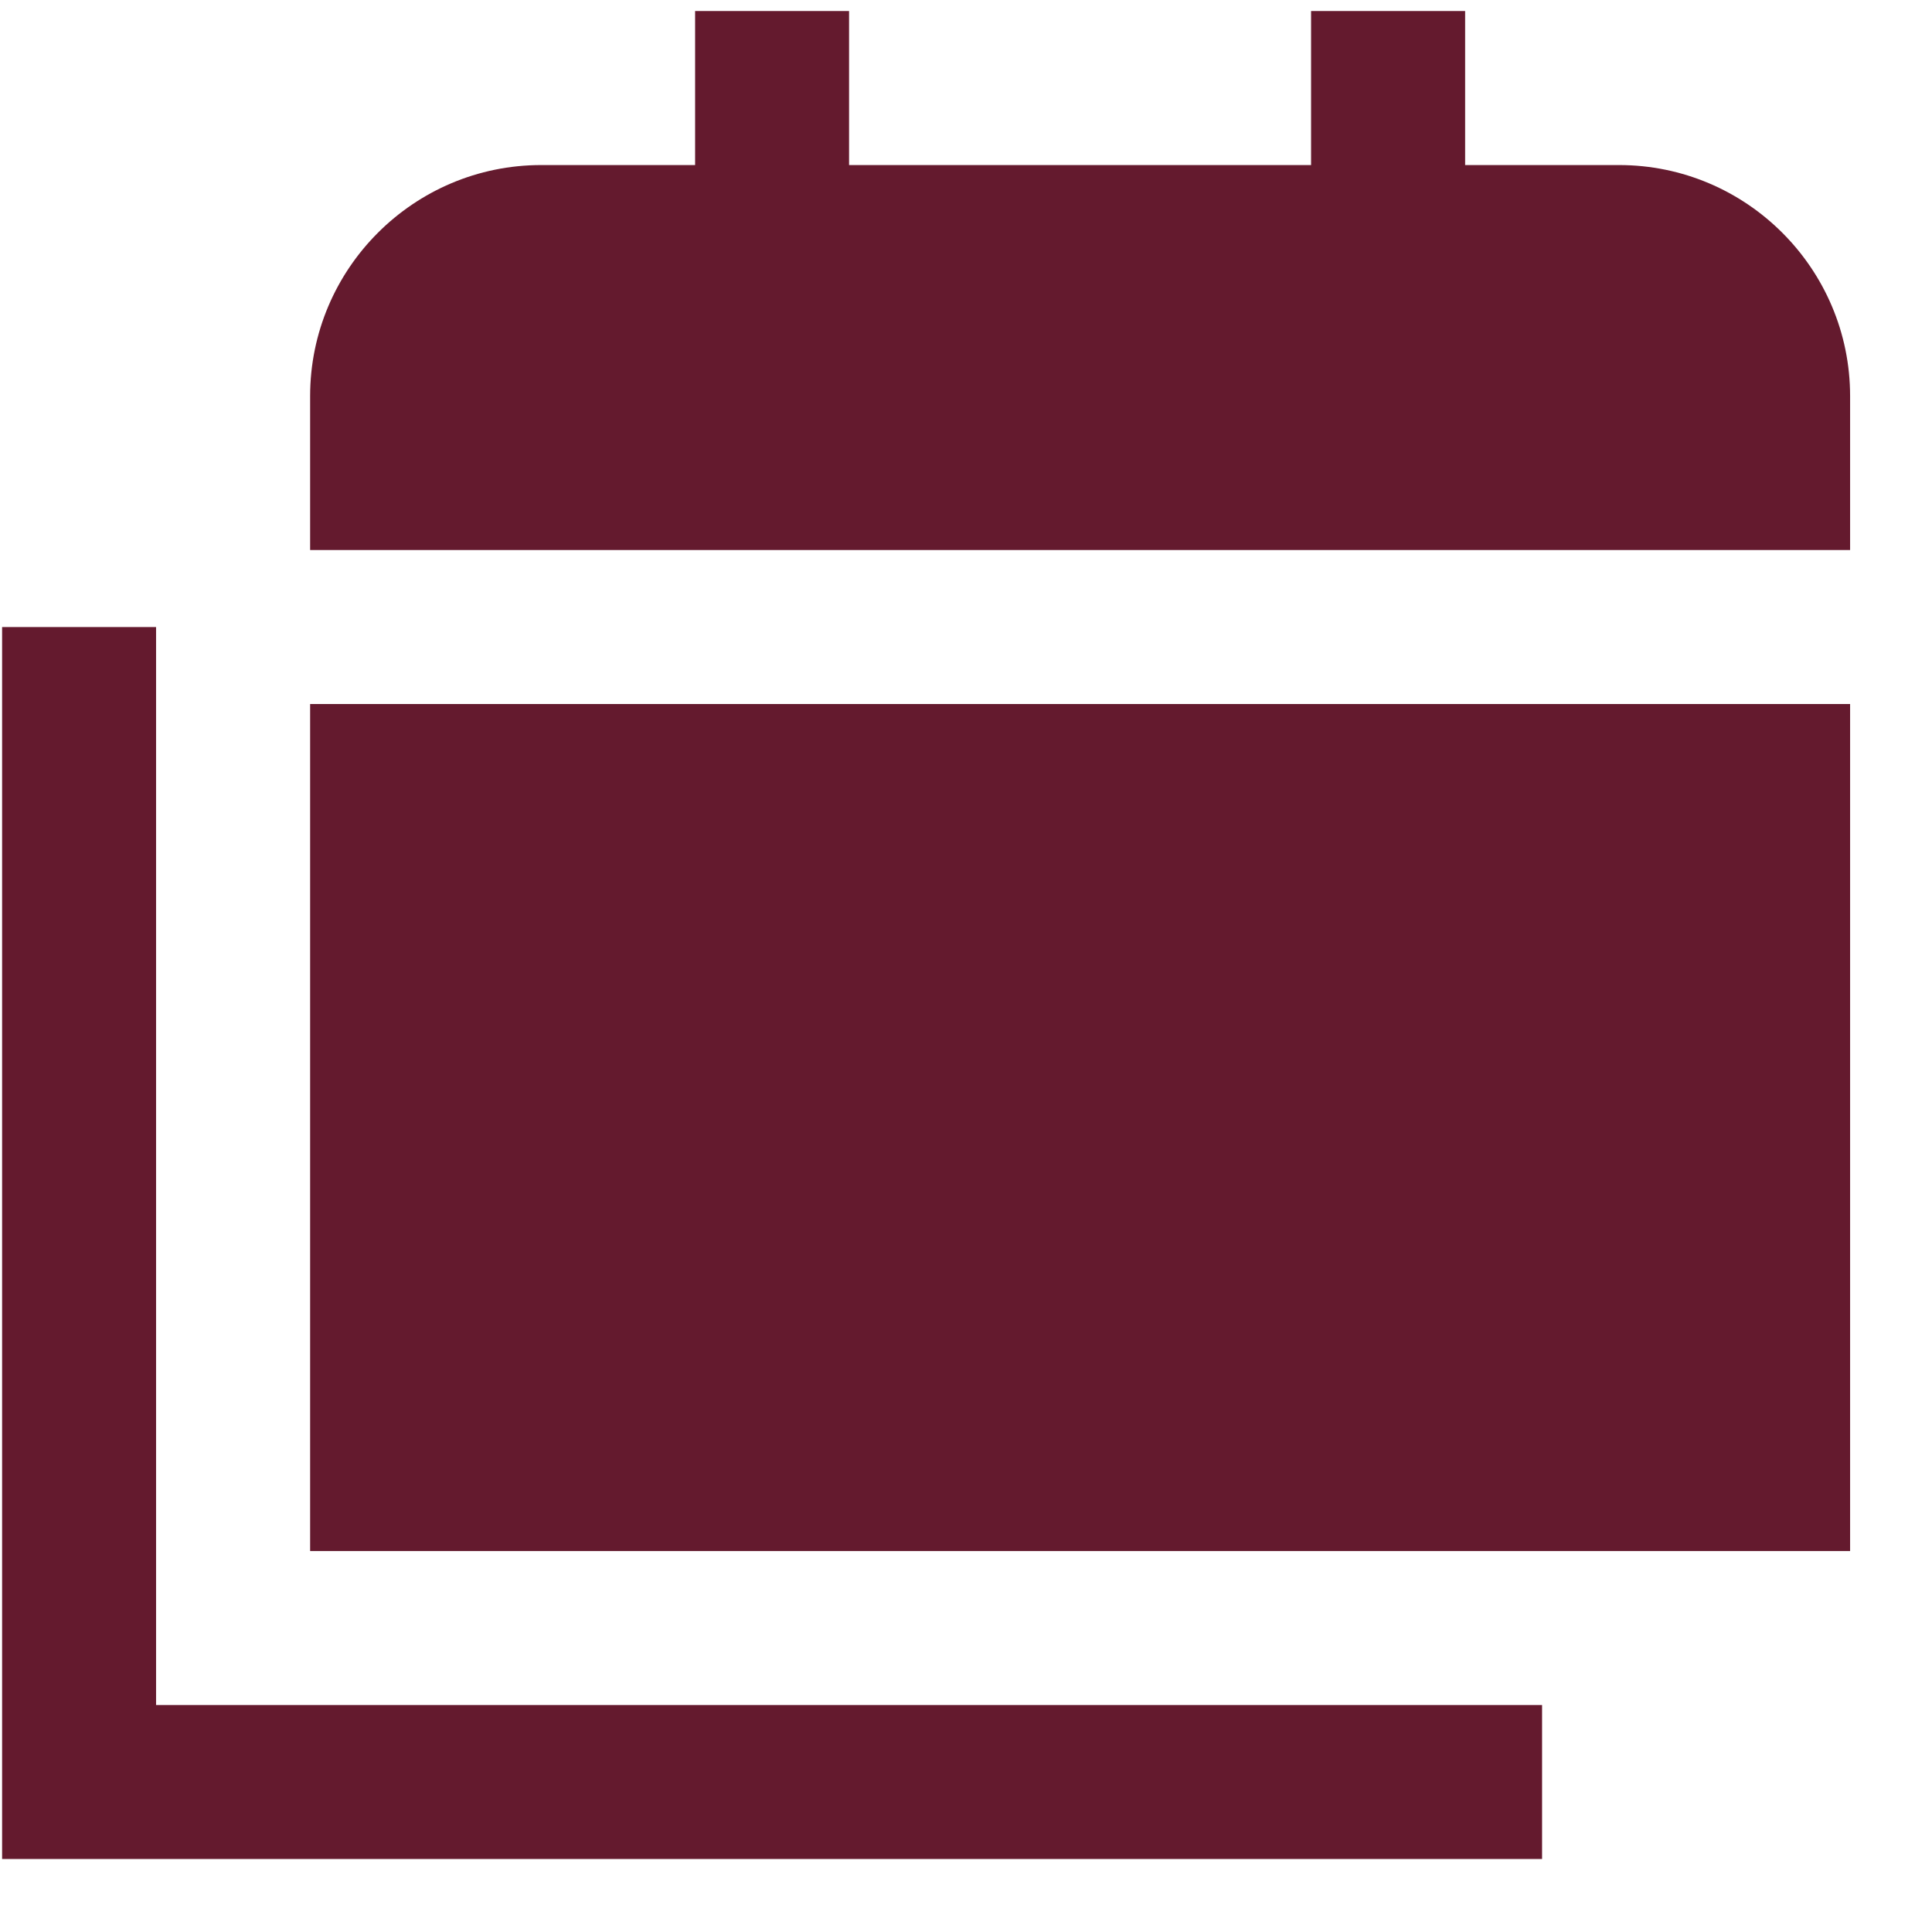 <svg width="23" height="23" viewBox="0 0 23 23" fill="none" xmlns="http://www.w3.org/2000/svg">
<g clip-path="url(#clip0_124_412)">
<path d="M18.358 22.131H0.025V7.465H1.858V20.298H18.358V22.131ZM22.025 6.548V4.715C22.025 3.199 20.791 1.965 19.275 1.965H17.442V0.131H15.608V1.965H10.108V0.131H8.275V1.965H6.442C4.926 1.965 3.692 3.199 3.692 4.715V6.548H22.025ZM3.692 8.381V18.465H22.025V8.381H3.692Z" fill="#641A2E"/>
</g>
<defs>
<clipPath id="clip0_124_412">
<rect width="22" height="22" fill="white" transform="translate(0.025 0.131)"/>
</clipPath>
</defs>
</svg>
